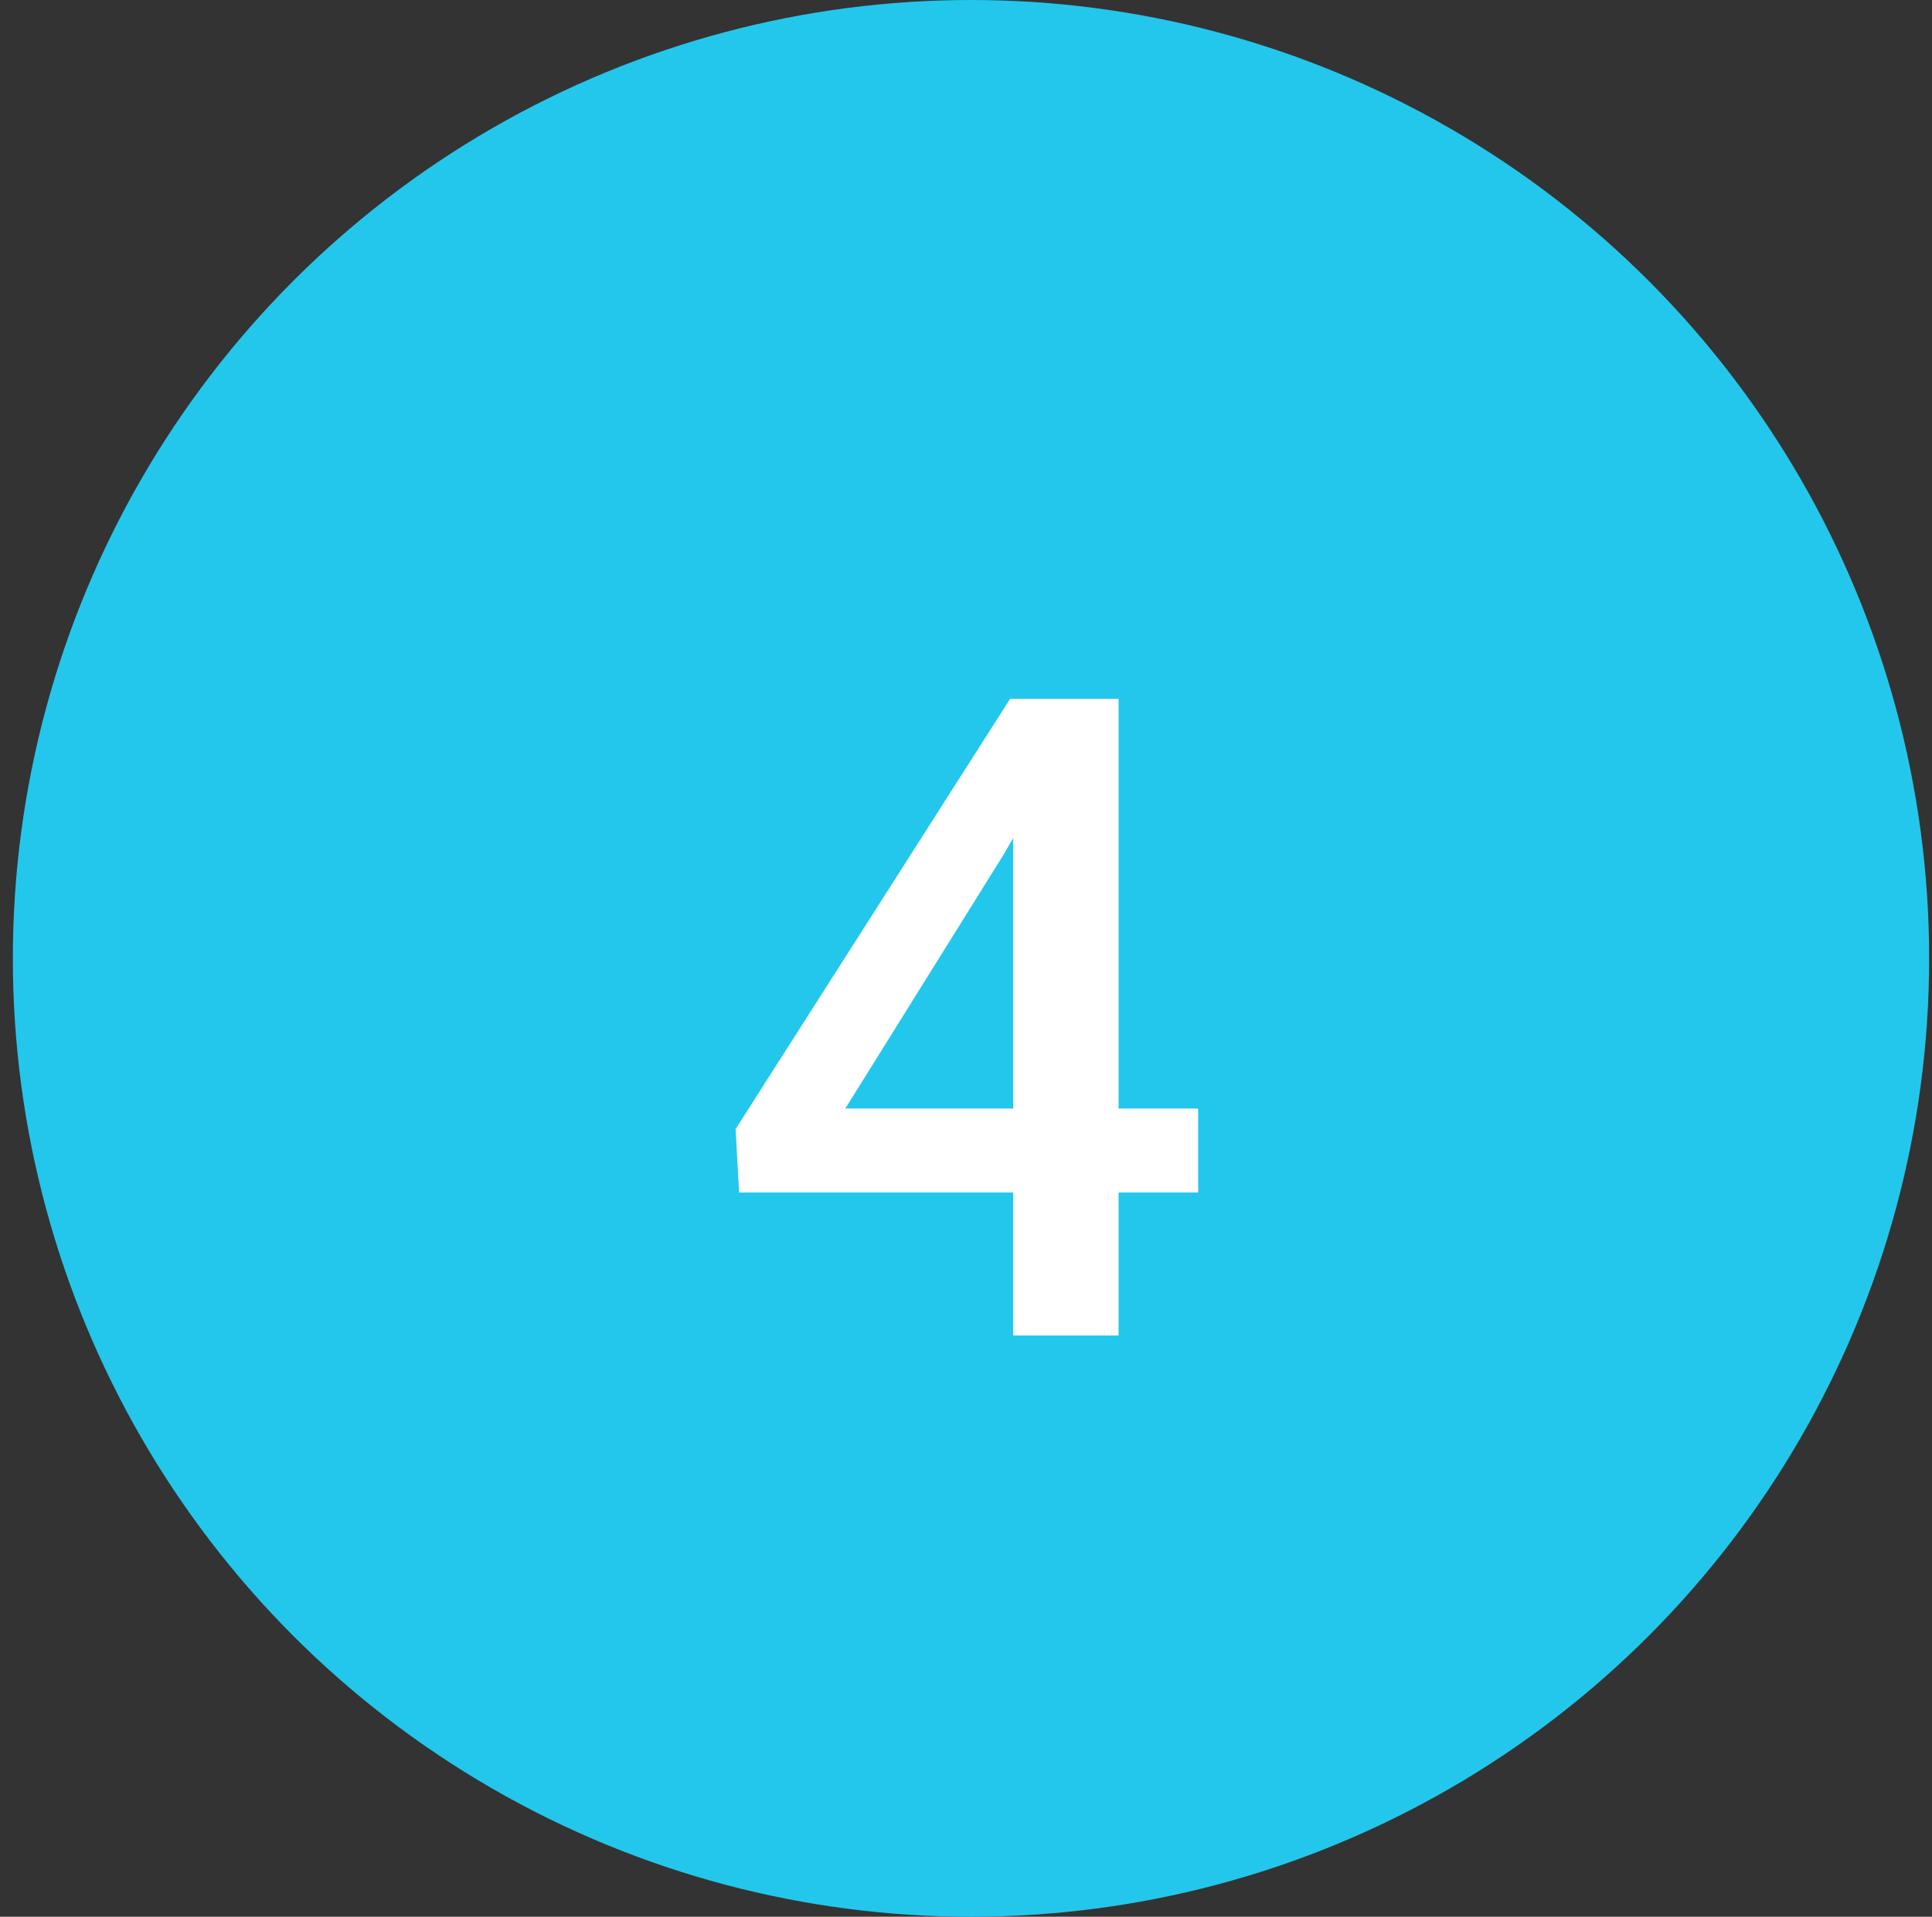 <svg width="123" height="122" viewBox="0 0 123 122" fill="none" xmlns="http://www.w3.org/2000/svg">
<rect x="0" y="0" width="123" height="122" fill="#333333" stroke="none"/>
<circle cx="61.818" cy="61" r="61" fill="#23C7EC"/>
<path d="M76.279 70.555V75.899H47.055L46.833 71.863L64.311 44.477H69.683L63.866 54.44L53.818 70.555H76.279ZM71.213 44.477V85H64.506V44.477H71.213Z" fill="white"/>
</svg>
